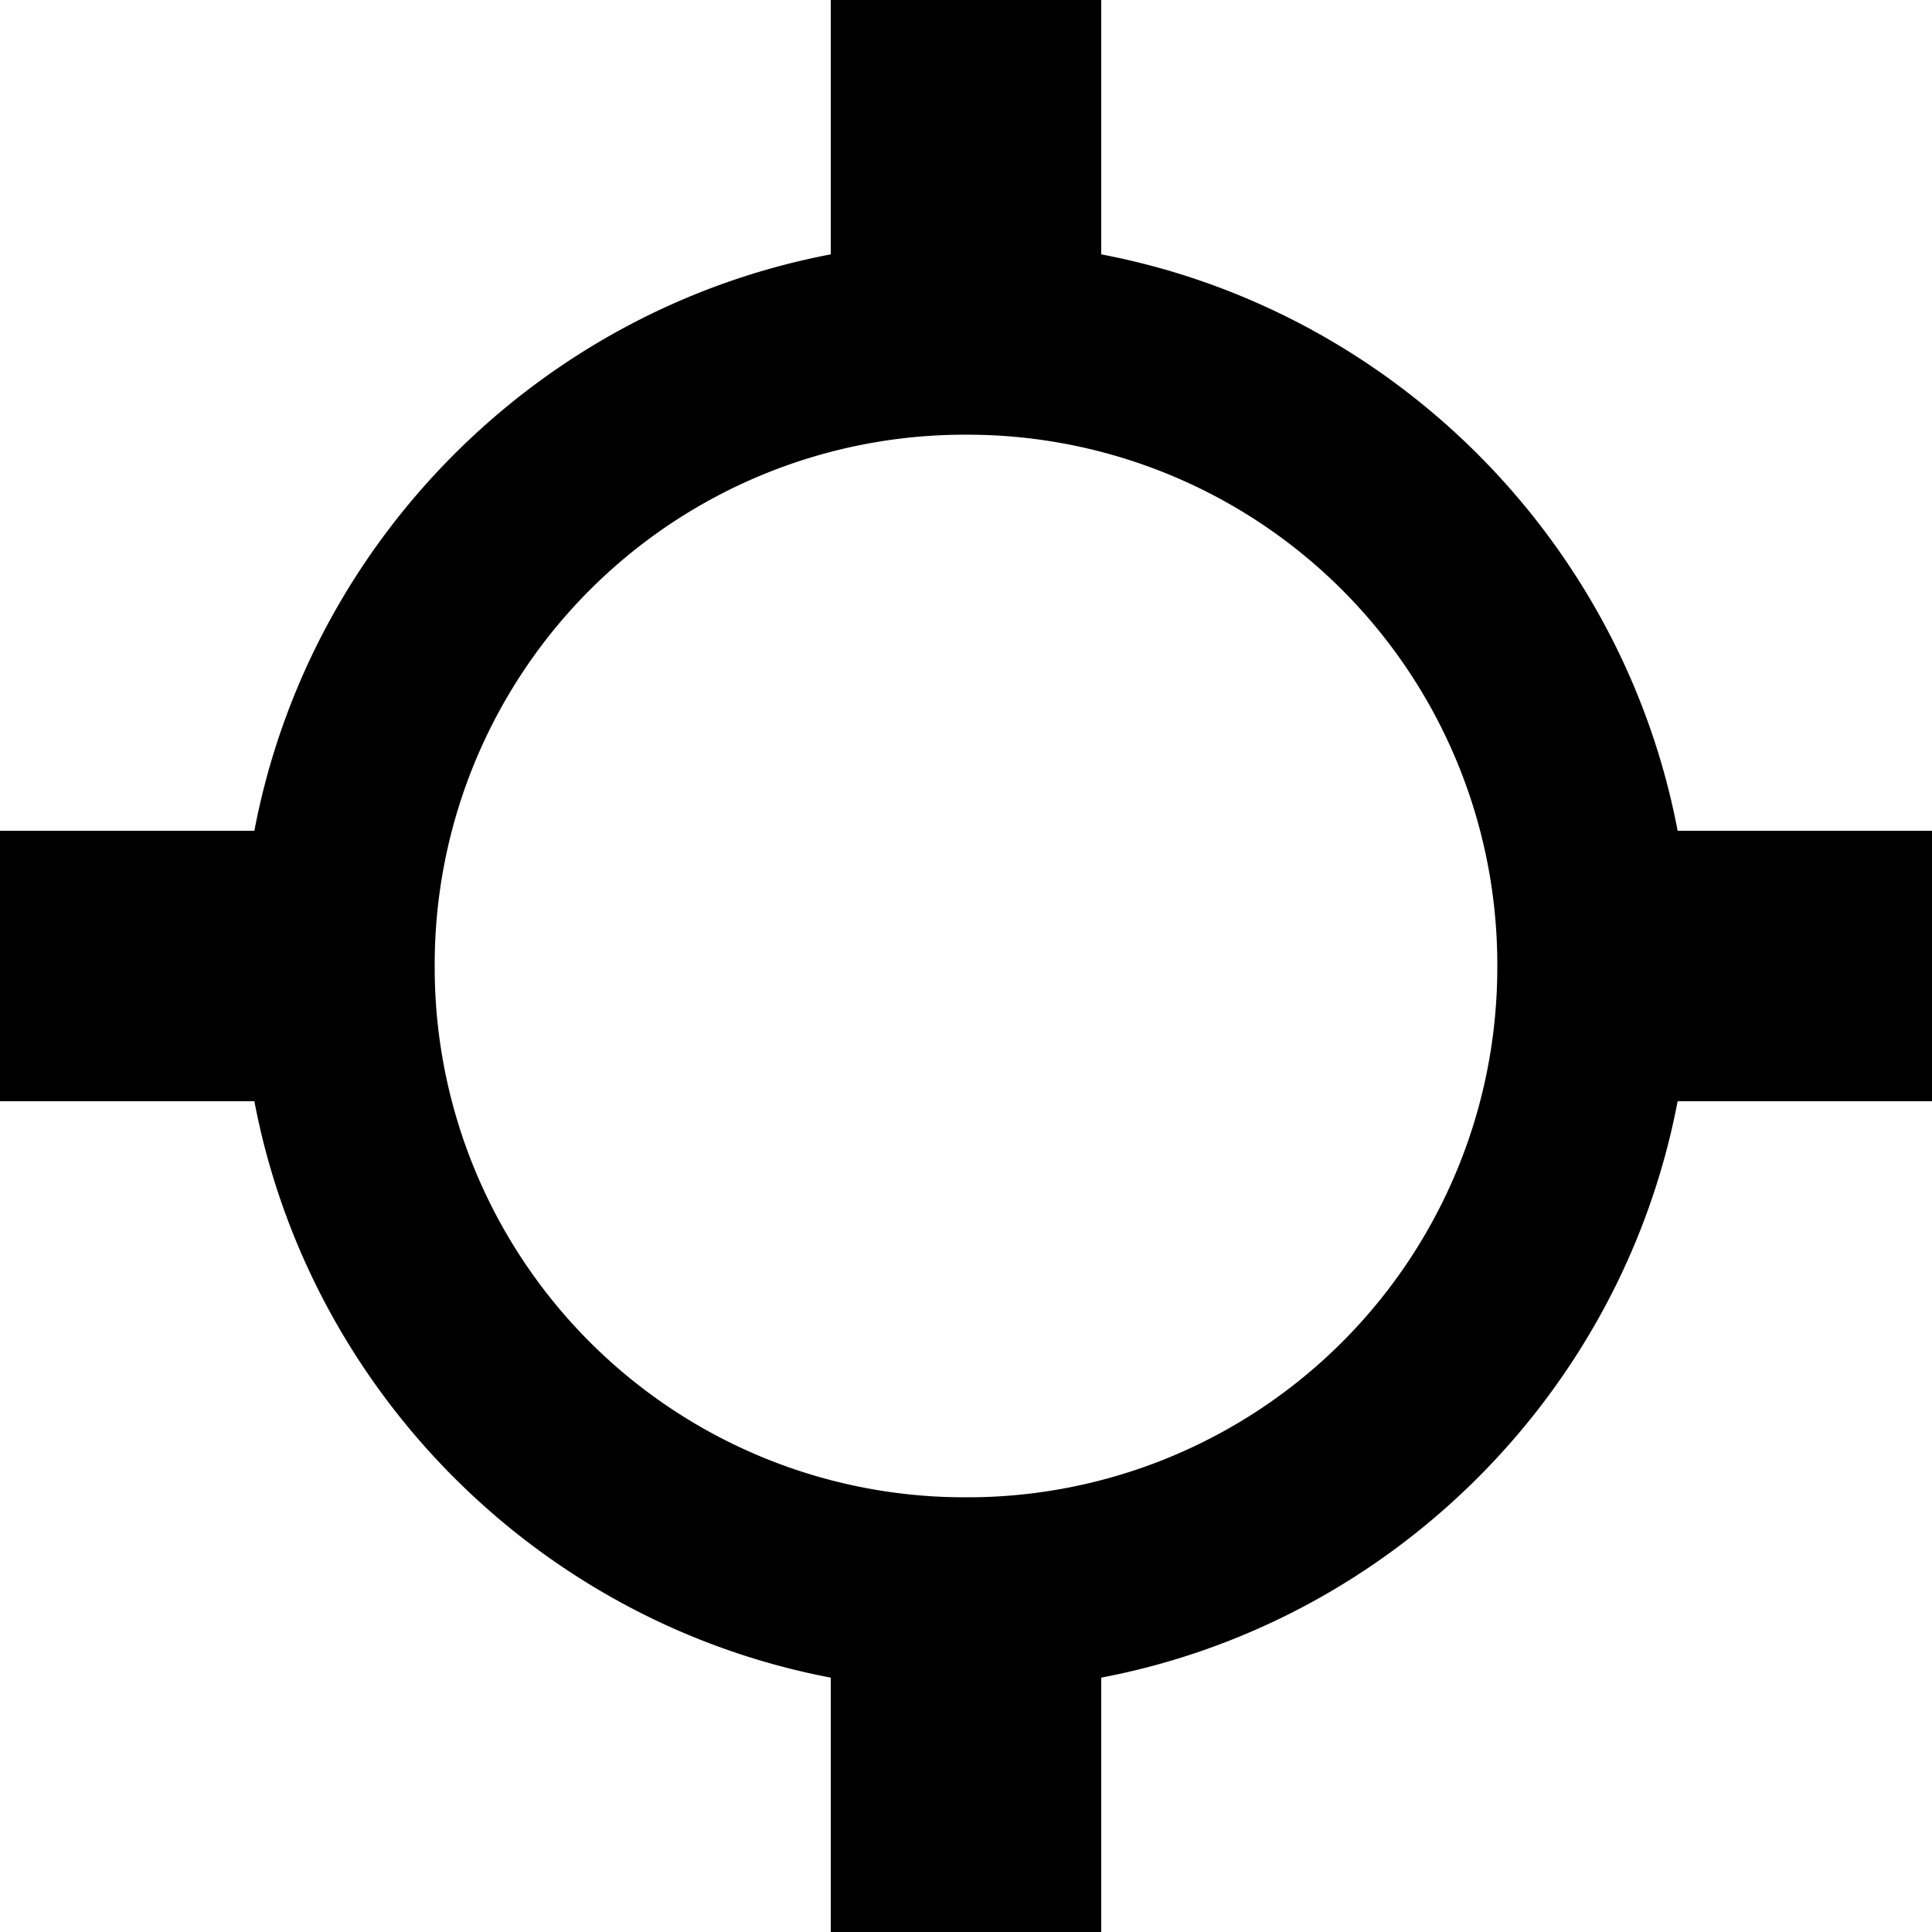 <svg xmlns="http://www.w3.org/2000/svg" width="1em" height="1em" viewBox="0 0 100 100"><path fill="currentColor" d="M43 0v13.166C27.944 16.03 16.03 27.944 13.166 43H0v14h13.166C16.03 72.056 27.944 83.97 43 86.834V100h14V86.834C72.056 83.97 83.97 72.056 86.834 57H100V43H86.834C83.97 27.944 72.056 16.03 57 13.166V0zm7 22.5A27.425 27.425 0 0 1 77.5 50A27.425 27.425 0 0 1 50 77.5A27.425 27.425 0 0 1 22.5 50A27.425 27.425 0 0 1 50 22.5" color="currentColor"/></svg>